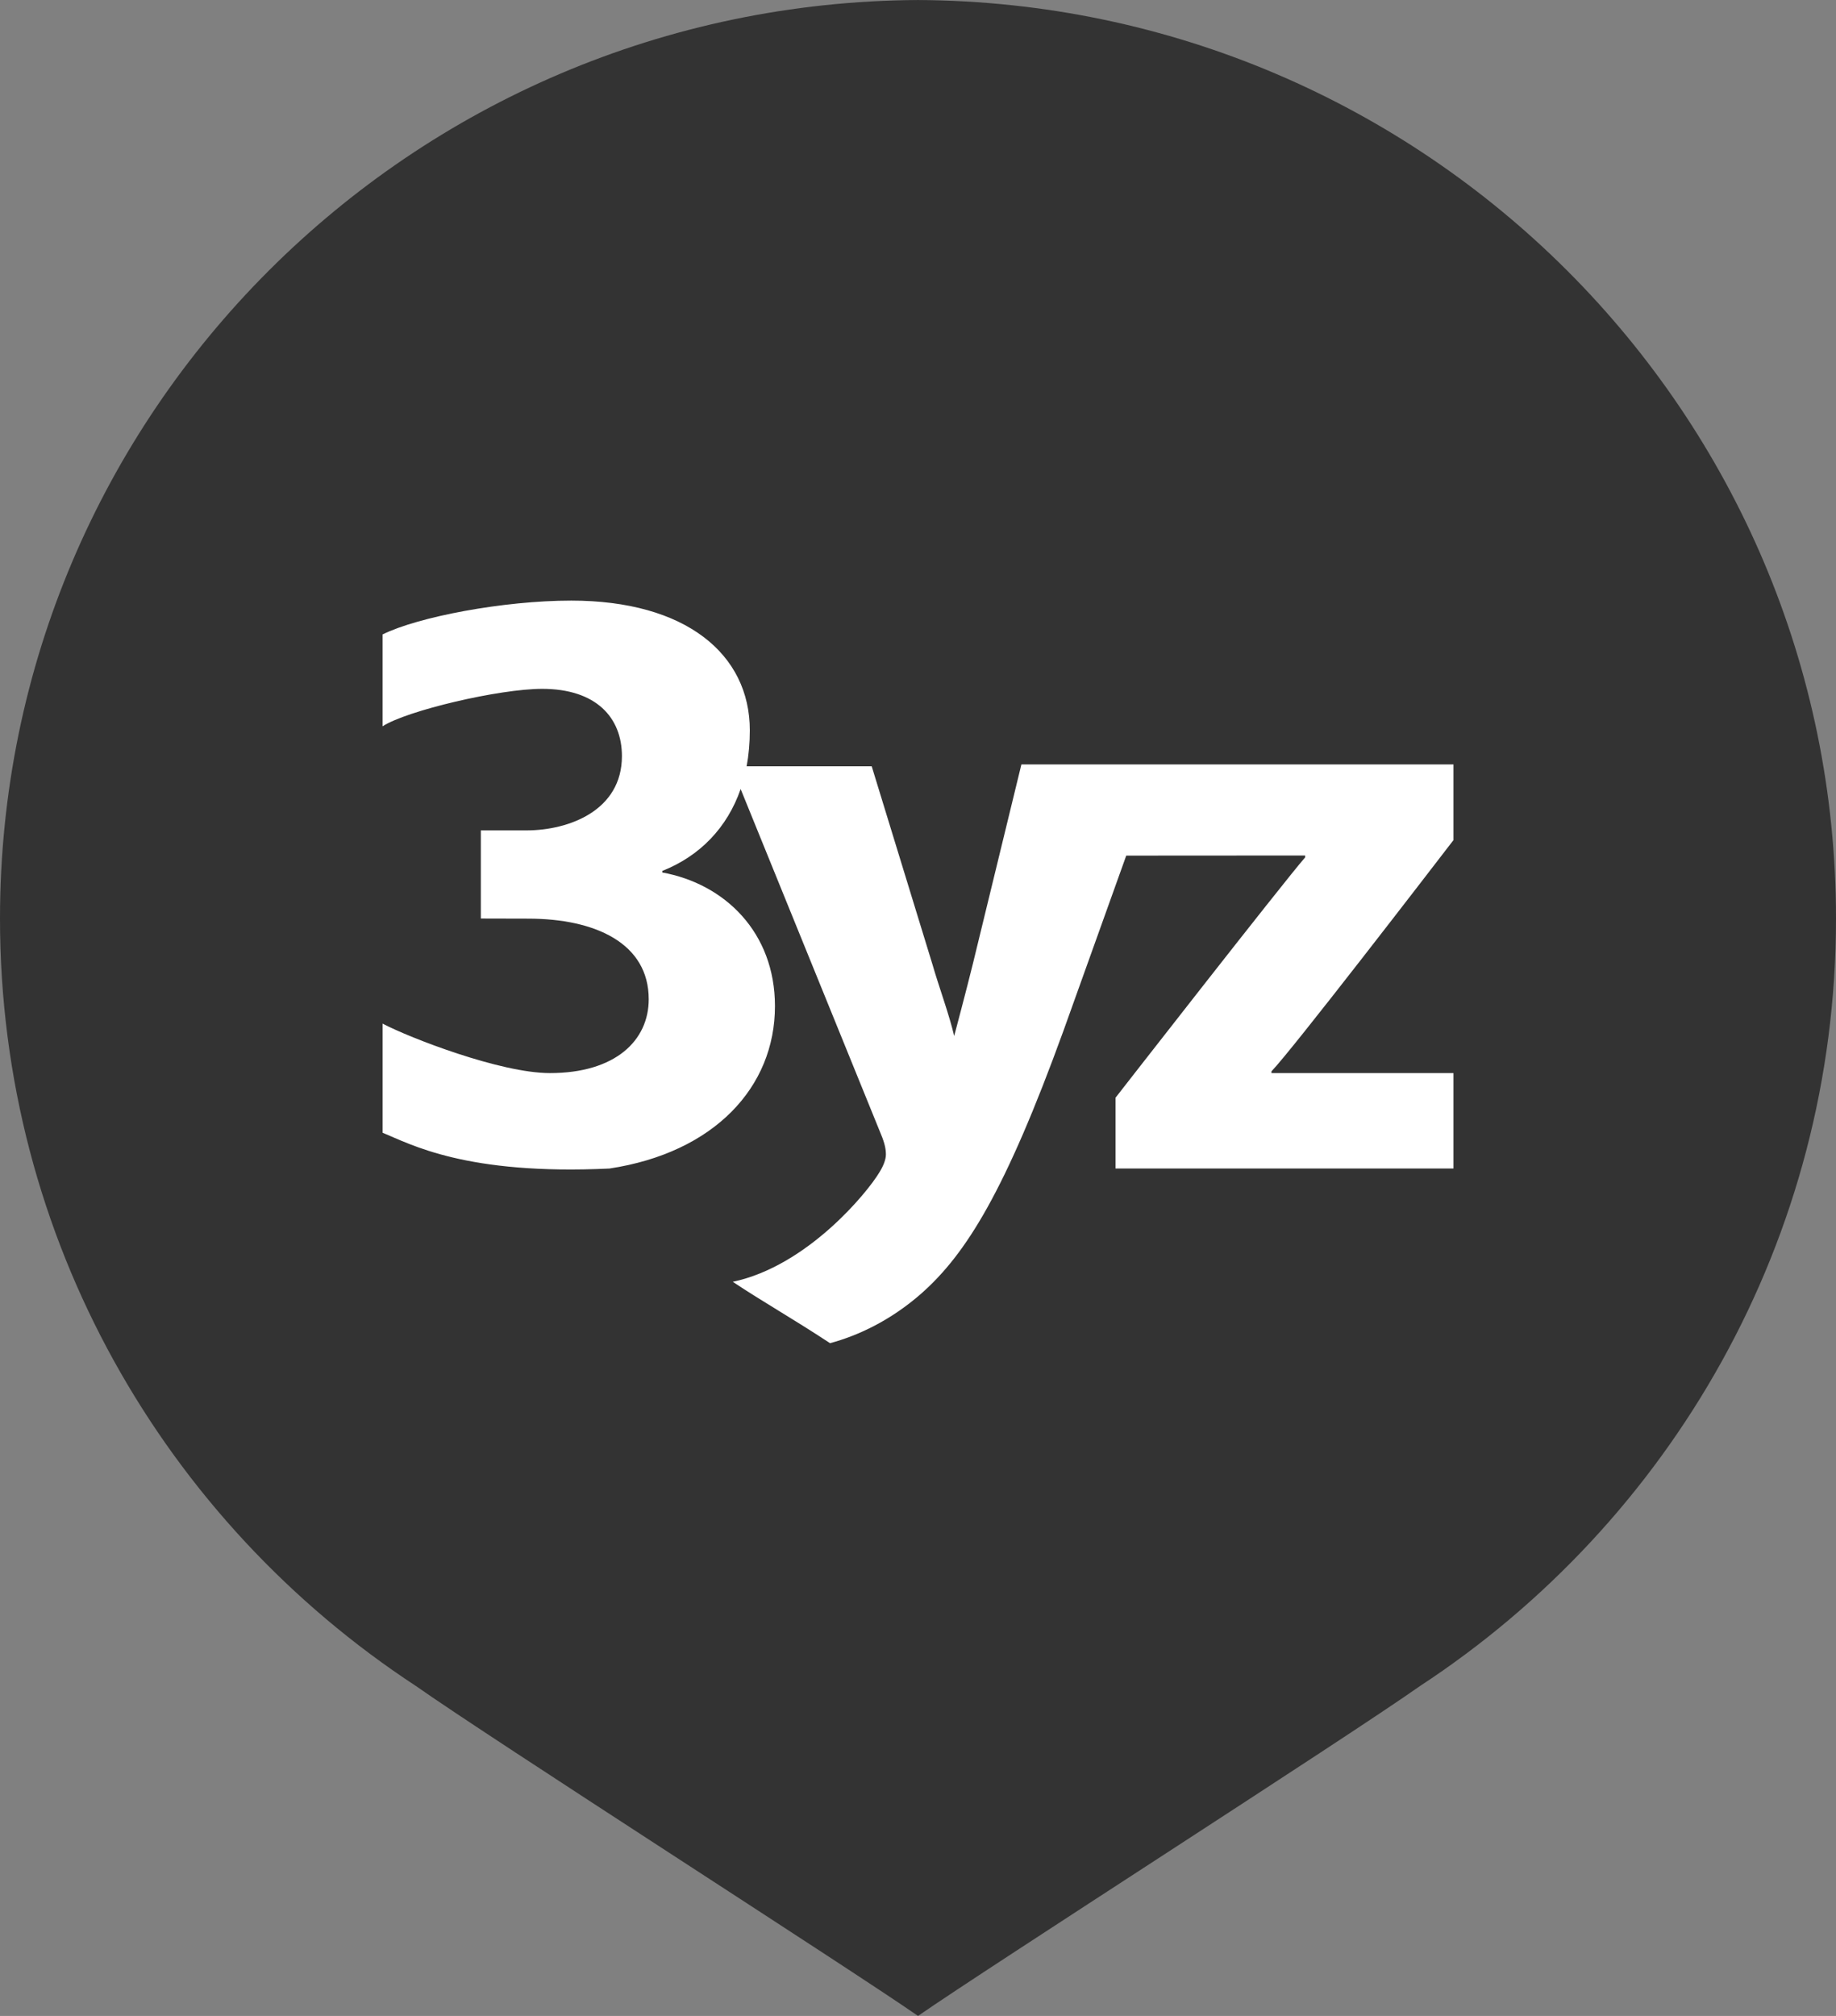 <?xml version="1.0" encoding="utf-8"?>
<!-- Generator: Adobe Illustrator 17.0.0, SVG Export Plug-In . SVG Version: 6.00 Build 0)  -->
<!DOCTYPE svg PUBLIC "-//W3C//DTD SVG 1.1//EN" "http://www.w3.org/Graphics/SVG/1.1/DTD/svg11.dtd">
<svg version="1.1" id="Layer_1" xmlns="http://www.w3.org/2000/svg" xmlns:xlink="http://www.w3.org/1999/xlink" x="0px" y="0px"
	 width="114.274px" height="125.423px" viewBox="0 0 114.274 125.423" enable-background="new 0 0 114.274 125.423"
	 xml:space="preserve">
<rect x="0" y="0" width="114.274" height="125.423" fill="#808080" stroke="none"/>
<g>
	<path fill-rule="evenodd" clip-rule="evenodd" fill="#333333" d="M57.139,125.423c4.279-2.97,26.66-17.294,31.238-20.522
		c15.599-10.218,25.897-27.791,25.897-47.754c0-31.447-25.543-56.969-57.135-57.146C25.545,0.177,0,25.699,0,57.146
		C0,77.109,10.293,94.683,25.893,104.9C30.477,108.129,52.859,122.453,57.139,125.423z"/>
	<path fill-rule="evenodd" clip-rule="evenodd" fill="#FFFFFF" d="M90.465,72.7v-5.938H79.138v-0.109
		c1.292-1.339,9.707-12.279,11.327-14.385v-4.709H63.573L60.56,59.932c-0.361,1.482-1.171,4.525-1.171,4.525
		c-0.305-1.324-0.945-3.043-1.359-4.477l-3.775-12.306h-7.784c0.13-0.7,0.198-1.447,0.198-2.235c0-4.736-3.979-8.072-11.116-8.072
		c-4.218,0-9.538,1.012-11.743,2.106v5.715c1.511-0.979,7.259-2.331,9.934-2.331c3.36,0,4.965,1.787,4.965,4.186
		c0,3.391-3.312,4.621-5.946,4.621h-2.836v5.483l2.939,0.007c4.206,0,7.511,1.543,7.511,5.015c0,2.562-2.069,4.594-6.151,4.594
		c-3.075,0-8.715-2.188-10.415-3.078v6.788c1.755,0.719,5.184,2.65,14.117,2.229c6.517-0.986,10.306-5.056,10.306-10.104
		c0-4.593-3.129-7.61-7.013-8.316v-0.096c2.36-0.938,4.047-2.705,4.877-5.096l8.729,21.465c0.258,0.612,0.312,0.972,0.312,1.277
		c0,0.306-0.157,0.715-0.415,1.122c-0.728,1.222-4.469,5.816-9.116,6.794c1.81,1.209,3.654,2.242,6.055,3.819
		c1.714-0.461,3.728-1.386,5.646-3.059c2.844-2.499,5.271-6.434,8.885-16.388l3.904-10.887l11.136-0.007v0.115
		C79.852,54.924,69.43,68.297,69.43,68.297V72.7H90.465z"/>
</g>
</svg>
